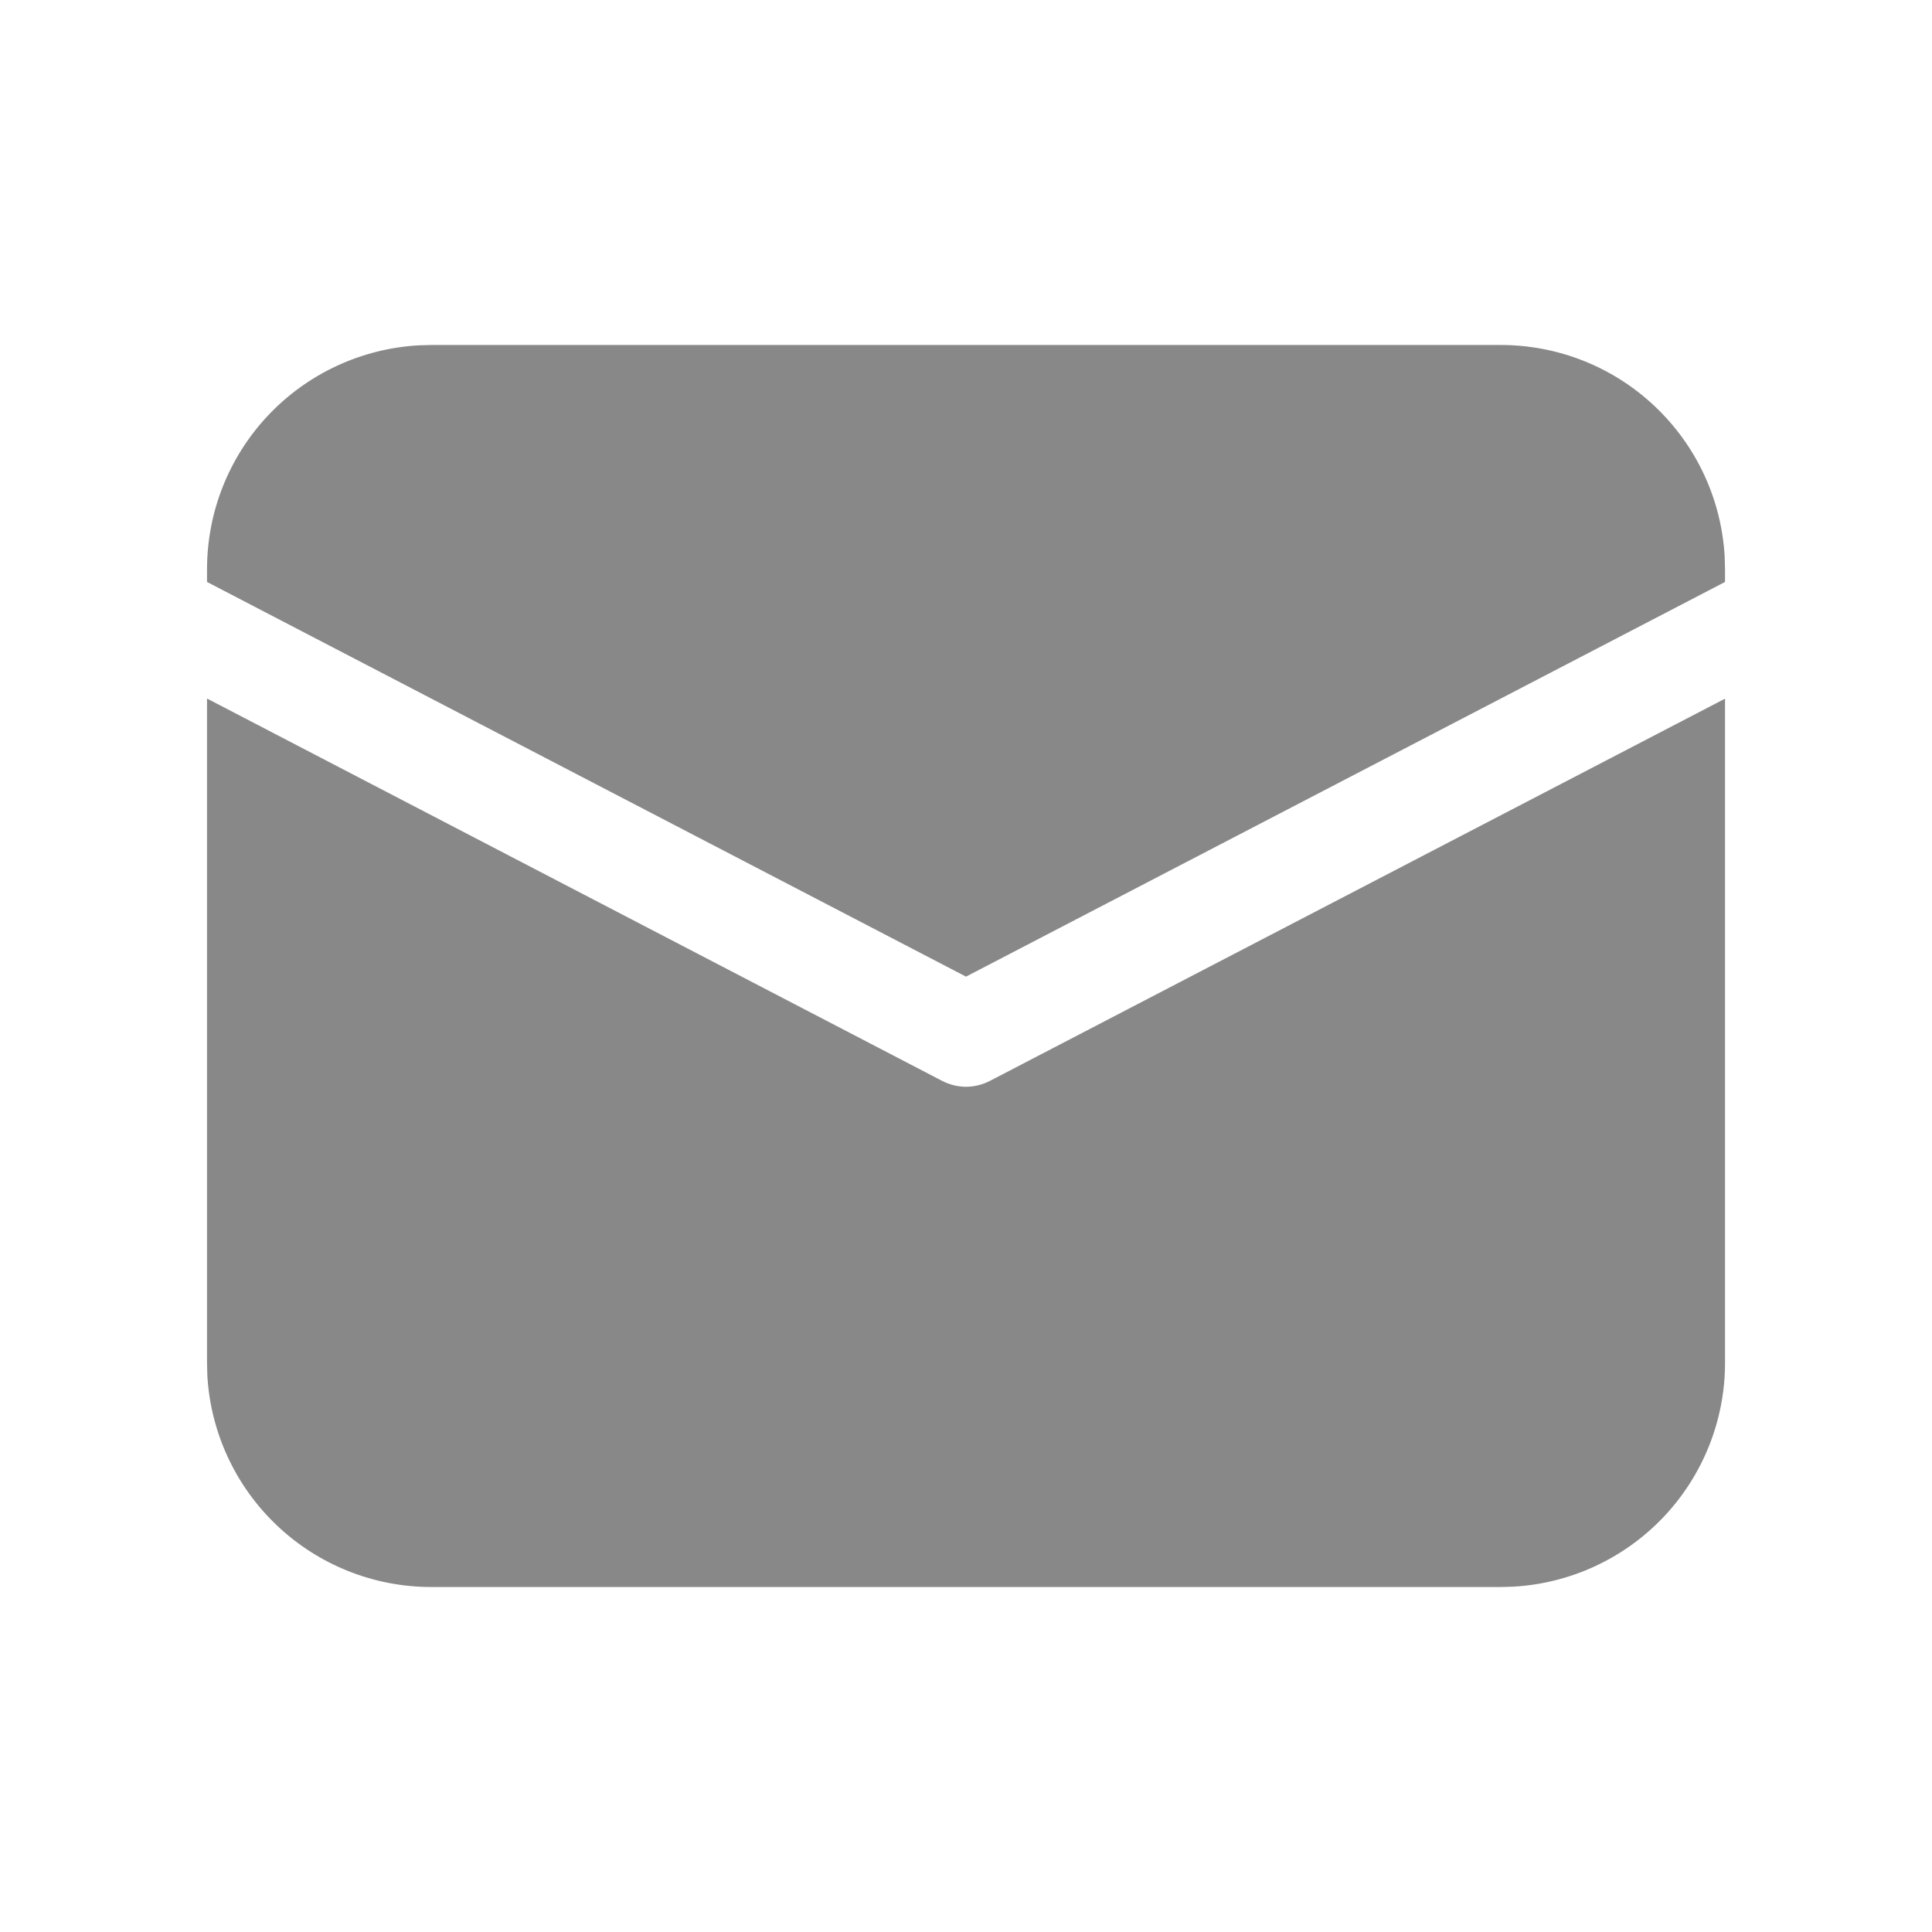 <svg width="32" height="32" viewBox="0 0 32 32" fill="none" xmlns="http://www.w3.org/2000/svg">
<g id="fluent:mail-28-filled">
<path id="Vector" d="M3.429 11.57L15.605 17.903C15.727 17.966 15.863 18 16 18C16.138 18 16.273 17.966 16.396 17.903L28.572 11.572V22.572C28.572 23.52 28.209 24.433 27.557 25.123C26.905 25.812 26.015 26.226 25.068 26.28L24.857 26.286H7.143C6.194 26.286 5.281 25.923 4.592 25.271C3.902 24.62 3.488 23.729 3.434 22.782L3.429 22.572V11.57ZM7.143 5.714H24.857C25.806 5.714 26.719 6.077 27.408 6.729C28.098 7.38 28.512 8.271 28.566 9.218L28.572 9.429V9.639L16 16.176L3.429 9.639V9.429C3.429 8.48 3.792 7.567 4.443 6.878C5.095 6.188 5.986 5.774 6.933 5.72L7.143 5.714Z" fill="#888888"/>
</g>
</svg>
